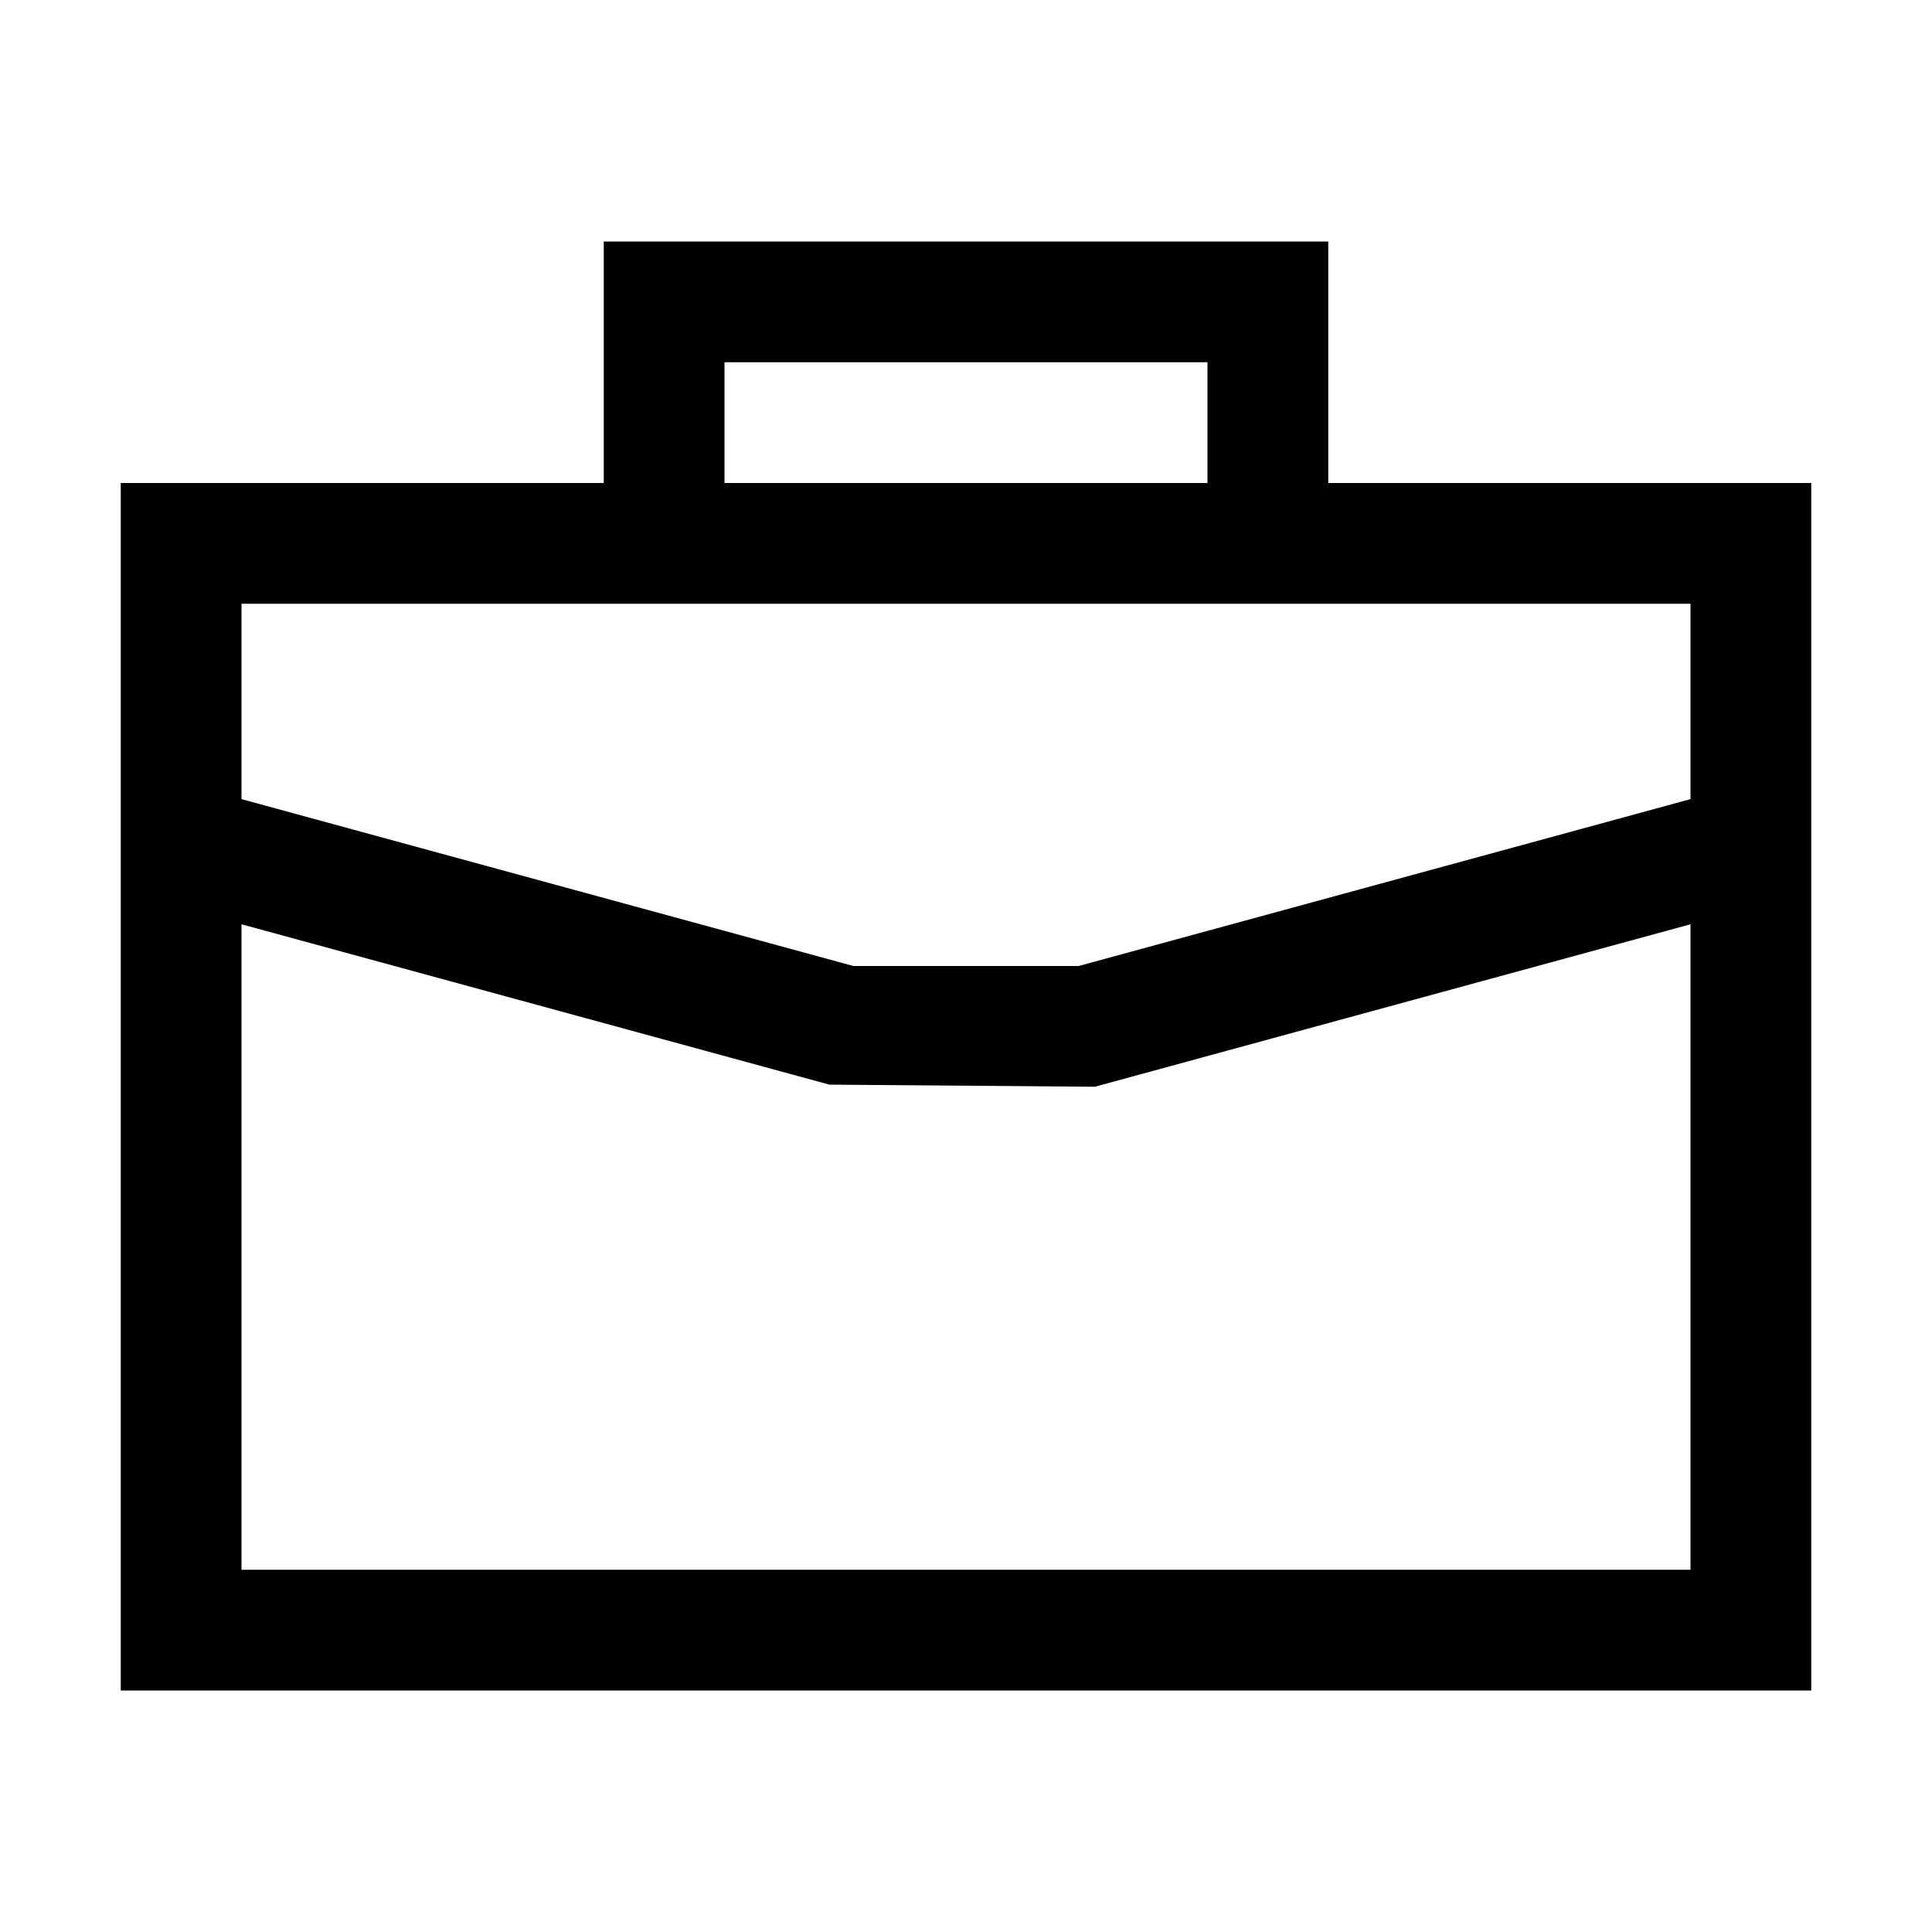 <svg viewBox="0 0 32 32" xmlns="http://www.w3.org/2000/svg"><path d="m22 8v-4h-12v4h-8v20h28v-20zm-10-2h8v2h-8zm-2 4h18v3.236l-10.134 2.764h-3.732l-10.134-2.764v-3.236zm-6 16v-10.691l9.737 2.656 4.397.035 9.866-2.691v10.691z"/></svg>
